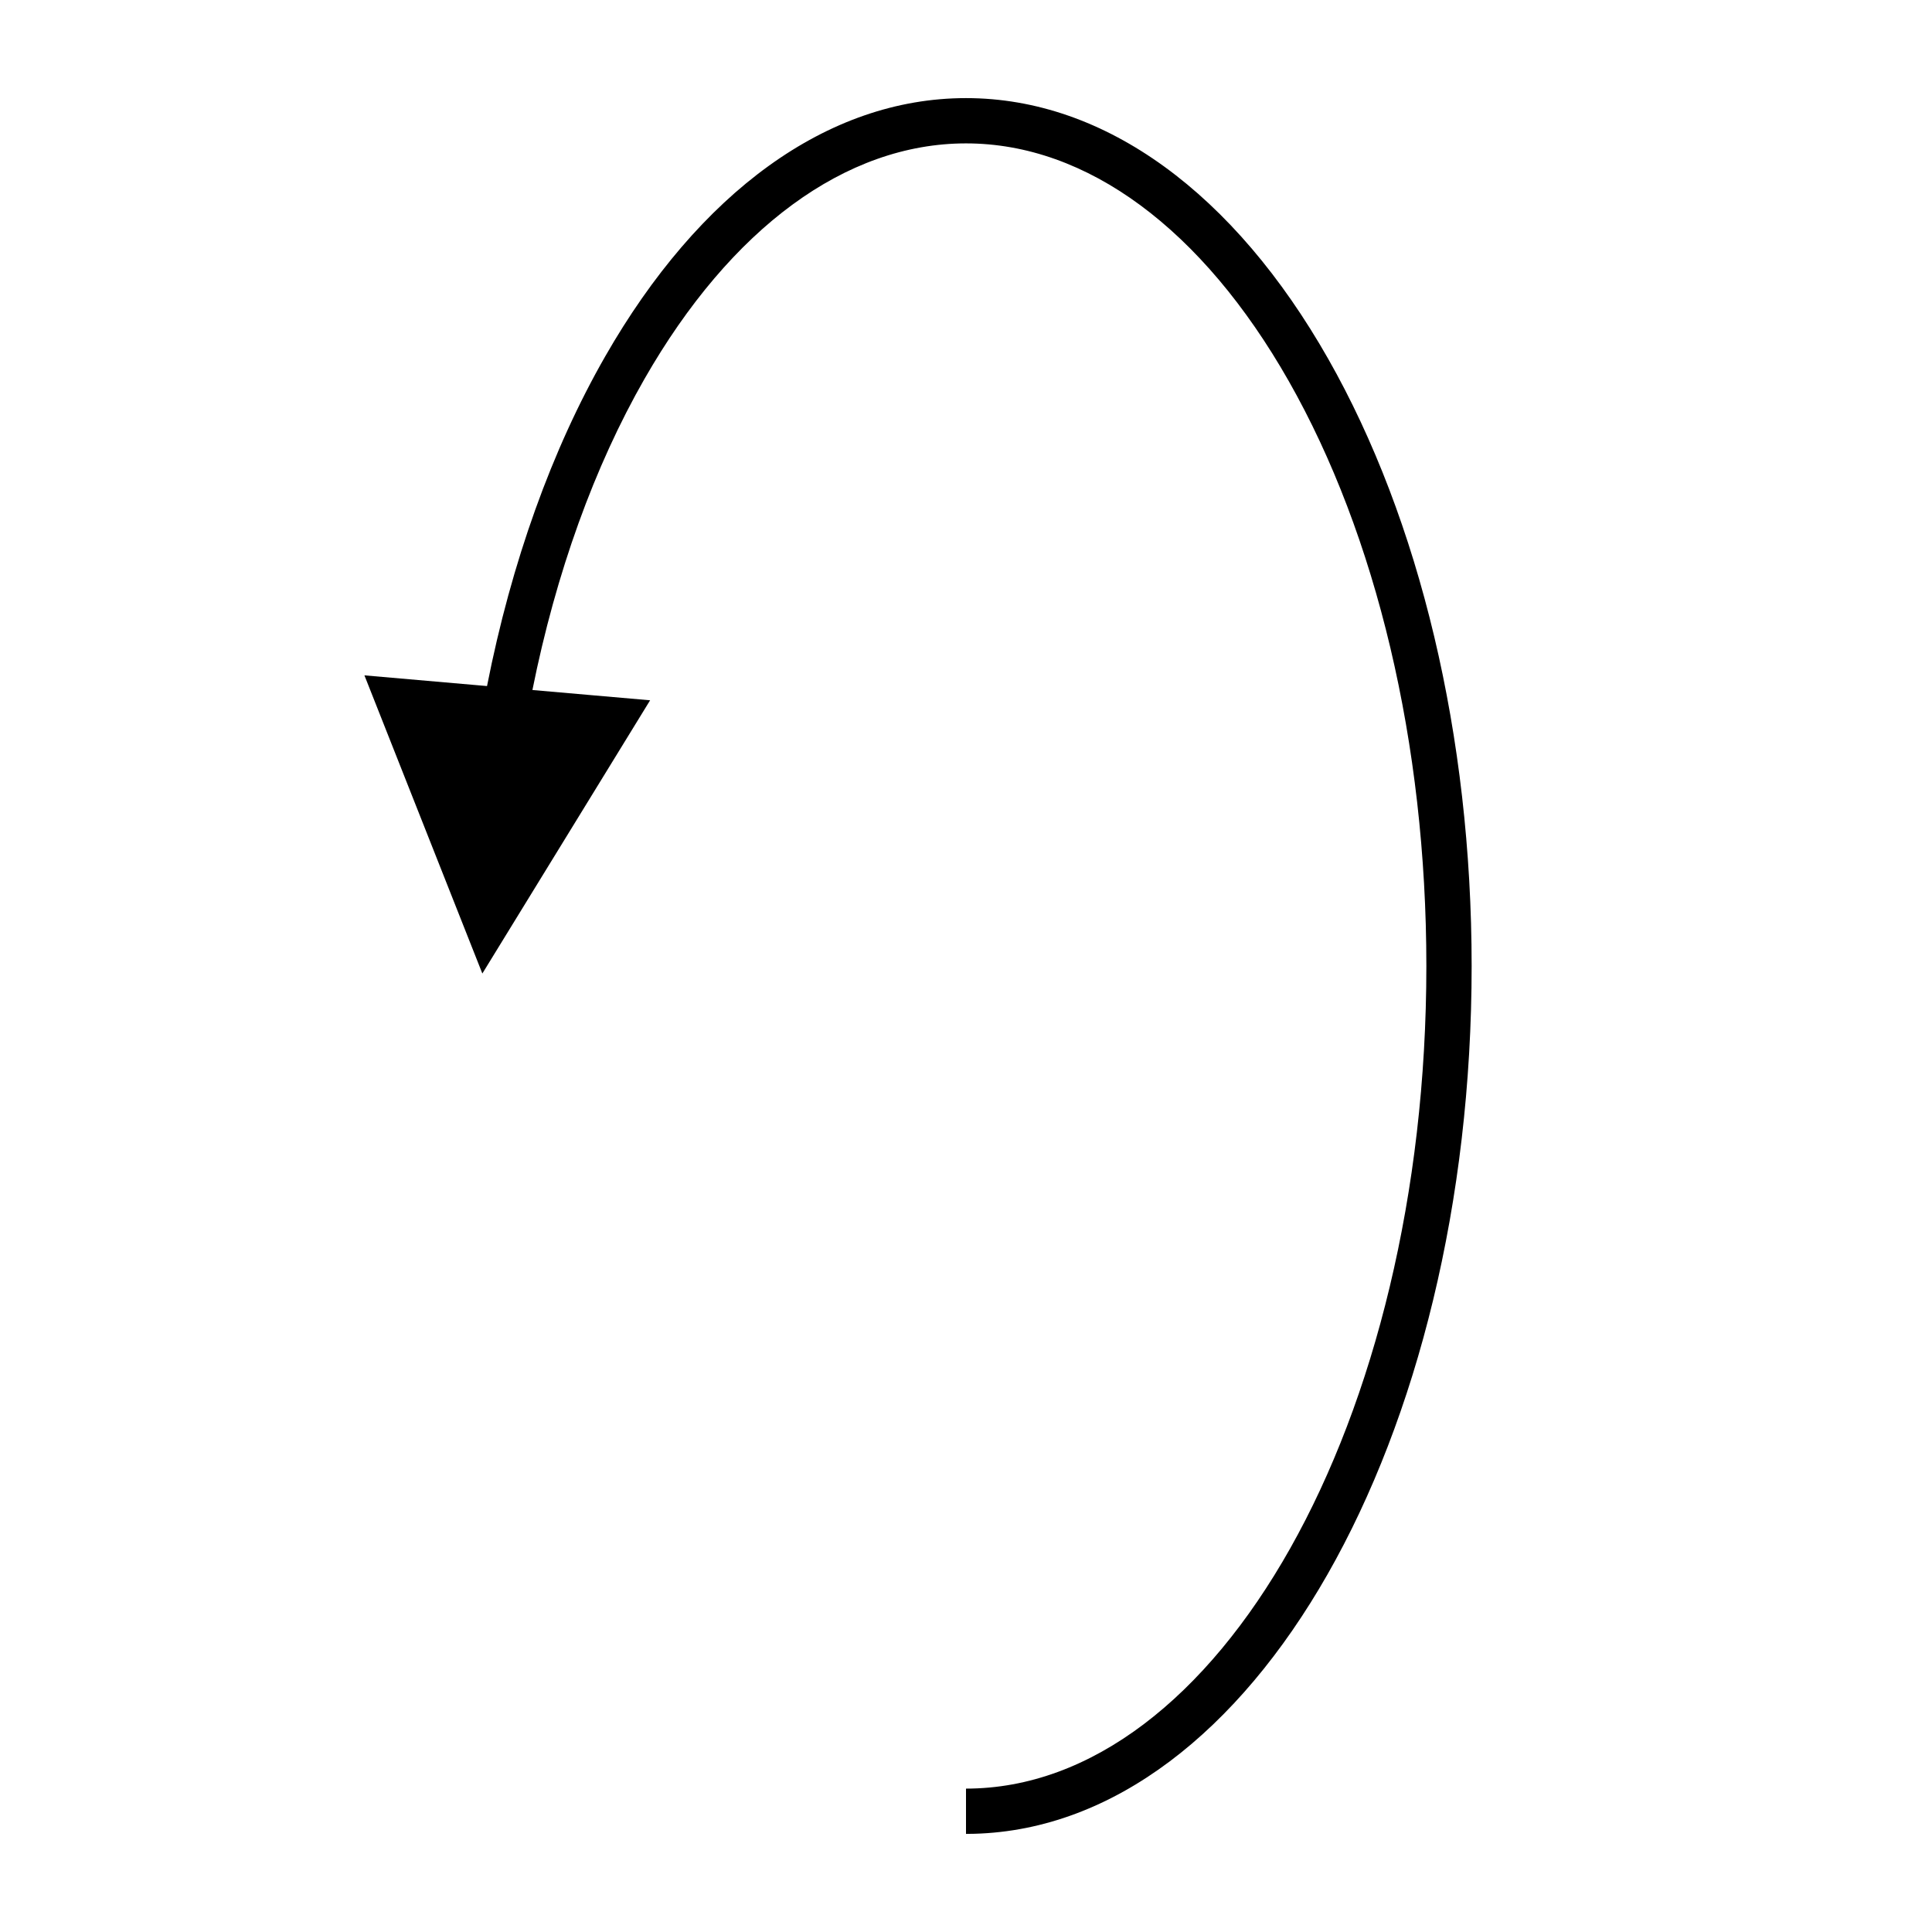 <svg xmlns="http://www.w3.org/2000/svg" width="128" height="128" viewBox="0 0 128 128">
  <path d="M64,6.5 C73.248,6.5 81.784,12.843 87.994,23.77 C94.053,34.432 97.5,48.75 97.5,64 C97.5,95.33 83.021,120.982 64.561,121.492 L64,121.5 L64,118.5 C80.62,118.5 94.5,94.209 94.5,64 C94.5,49.249 91.176,35.441 85.386,25.253 C79.661,15.179 72.019,9.5 64,9.5 C56.023,9.5 48.418,15.119 42.701,25.1 C39.384,30.892 36.837,37.937 35.274,45.715 L43.072,46.396 L31.957,64.498 L24.144,44.744 L32.267,45.453 C33.885,37.24 36.567,29.774 40.098,23.609 C46.302,12.779 54.799,6.5 64,6.5 Z"/>
</svg>
